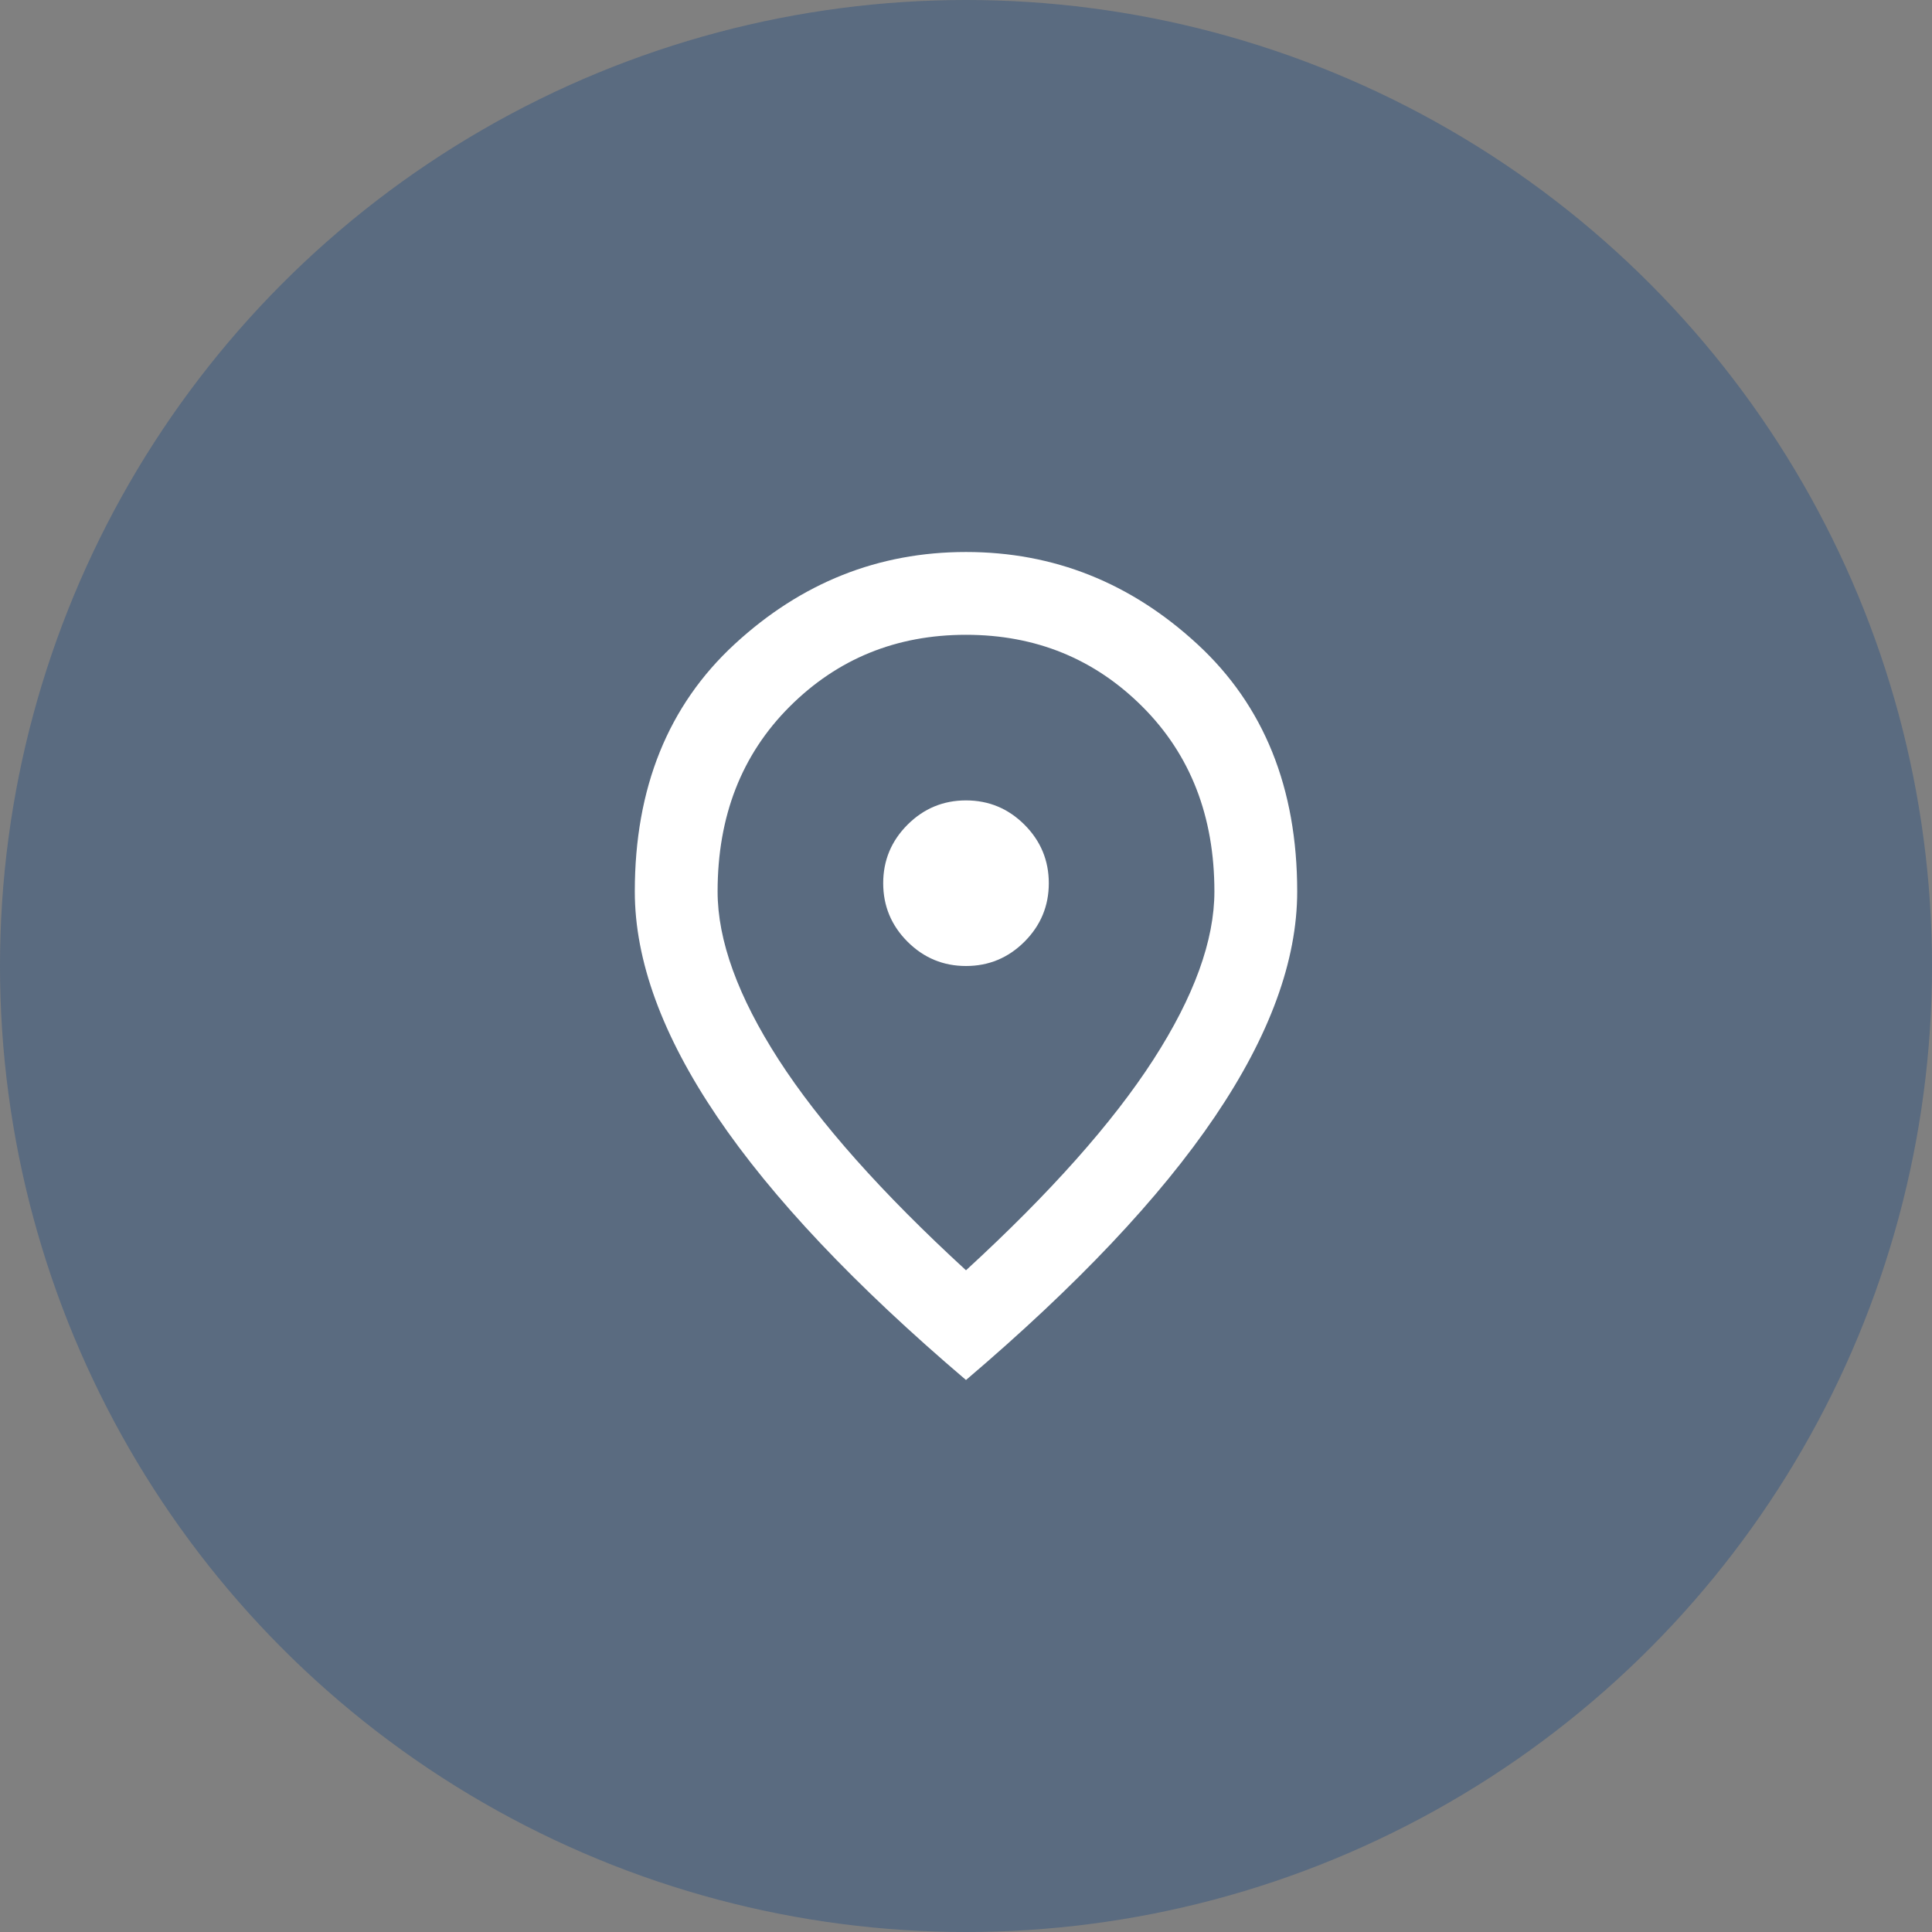 <svg width="70" height="70" viewBox="0 0 70 70" fill="none" xmlns="http://www.w3.org/2000/svg">
<rect x="0" y="0" width="70" height="70" fill="#808080" stroke="none"/>
<circle cx="35" cy="35" r="35" fill="#003980" fill-opacity="0.3"/>
<mask id="mask0_876_2478" style="mask-type:alpha" maskUnits="userSpaceOnUse" x="17" y="17" width="36" height="36">
<rect x="17" y="17" width="36" height="36" fill="#D9D9D9"/>
</mask>
<g mask="url(#mask0_876_2478)">
<path d="M35 35C35.825 35 36.531 34.706 37.119 34.119C37.706 33.531 38 32.825 38 32C38 31.175 37.706 30.469 37.119 29.881C36.531 29.294 35.825 29 35 29C34.175 29 33.469 29.294 32.881 29.881C32.294 30.469 32 31.175 32 32C32 32.825 32.294 33.531 32.881 34.119C33.469 34.706 34.175 35 35 35ZM35 46.025C38.05 43.225 40.312 40.681 41.788 38.394C43.263 36.106 44 34.075 44 32.3C44 29.575 43.131 27.344 41.394 25.606C39.656 23.869 37.525 23 35 23C32.475 23 30.344 23.869 28.606 25.606C26.869 27.344 26 29.575 26 32.3C26 34.075 26.738 36.106 28.212 38.394C29.688 40.681 31.95 43.225 35 46.025ZM35 50C30.975 46.575 27.969 43.394 25.981 40.456C23.994 37.519 23 34.8 23 32.3C23 28.55 24.206 25.562 26.619 23.337C29.031 21.113 31.825 20 35 20C38.175 20 40.969 21.113 43.381 23.337C45.794 25.562 47 28.55 47 32.3C47 34.8 46.006 37.519 44.019 40.456C42.031 43.394 39.025 46.575 35 50Z" fill="white"/>
</g>
</svg>

